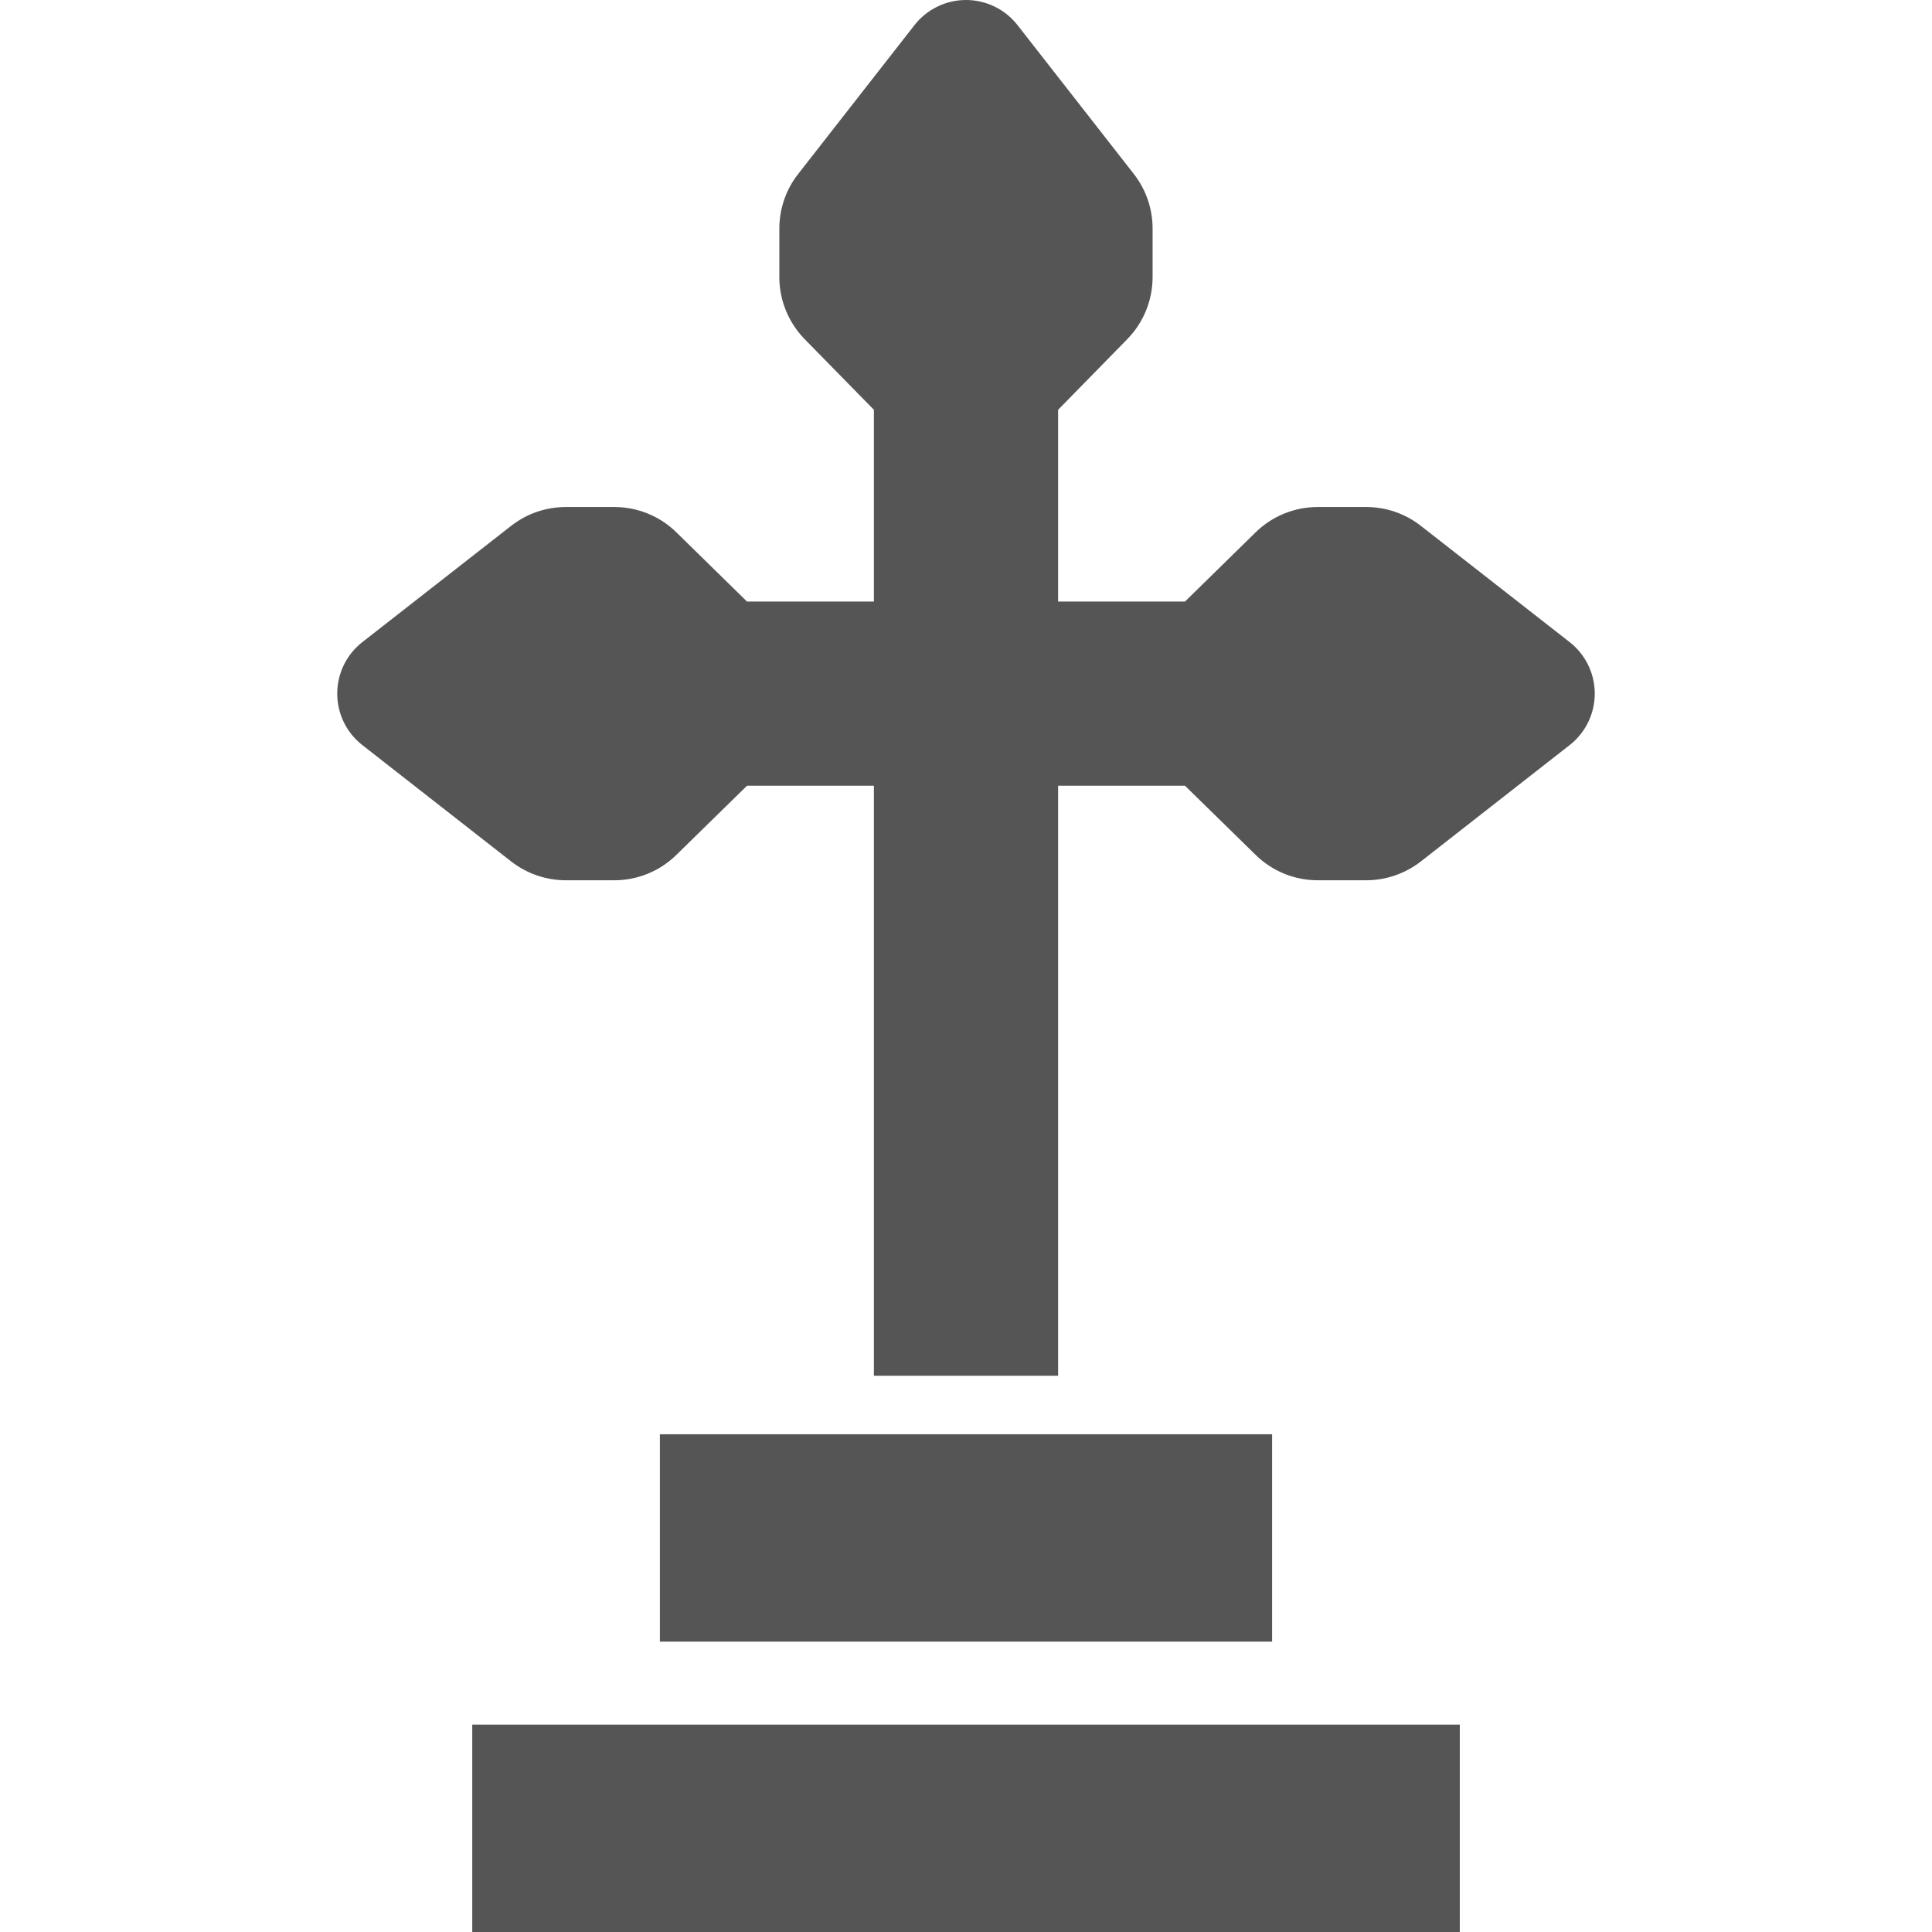 <!--?xml version="1.0" encoding="utf-8"?-->
<!-- Generator: Adobe Illustrator 18.1.1, SVG Export Plug-In . SVG Version: 6.00 Build 0)  -->

<svg version="1.1" id="_x32_" xmlns="http://www.w3.org/2000/svg" xmlns:xlink="http://www.w3.org/1999/xlink" x="0px" y="0px" viewBox="0 0 512 512" style="width: 128px; height: 128px; opacity: 1;" xml:space="preserve">
<style type="text/css">
	.st0{fill:#4B4B4B;}
</style>
<g>
	<path class="st0" d="M415.979,170.171l-39.437-30.815c-4.141-3.243-9.236-4.99-14.477-4.99h-12.86
		c-6.163,0-12.051,2.402-16.451,6.704l-18.716,18.344h-33.629v-50.817l18.327-18.715c4.302-4.392,6.713-10.296,6.713-16.443v-12.86
		c0-5.249-1.747-10.352-4.982-14.485L269.653,6.656C266.369,2.451,261.337,0,255.999,0c-5.322,0-10.368,2.451-13.652,6.656
		l-30.815,39.438c-3.252,4.133-4.998,9.236-4.998,14.485v12.86c0,6.147,2.426,12.051,6.712,16.443l18.344,18.715v50.817h-33.63
		l-18.716-18.344c-4.384-4.302-10.287-6.704-16.434-6.704h-12.86c-5.257,0-10.353,1.746-14.494,4.99L96.02,170.171
		c-4.206,3.284-6.648,8.314-6.648,13.636c0,5.346,2.442,10.368,6.648,13.645l39.437,30.839c4.141,3.219,9.237,4.99,14.494,4.99
		h12.86c6.147,0,12.05-2.418,16.434-6.729l18.716-18.319h33.63v156.348h48.819V208.233h33.629l18.716,18.319
		c4.4,4.311,10.288,6.729,16.451,6.729h12.86c5.241,0,10.336-1.771,14.477-4.99l39.437-30.839c4.19-3.276,6.649-8.299,6.649-13.645
		C422.628,178.485,420.169,173.455,415.979,170.171z" style="fill: rgb(85, 85, 85);"></path>
	<rect x="174.877" y="380.094" class="st0" width="162.244" height="54.957" style="fill: rgb(85, 85, 85);"></rect>
	<rect x="125.153" y="457.043" class="st0" width="261.71" height="54.957" style="fill: rgb(85, 85, 85);"></rect>
</g>
</svg>
